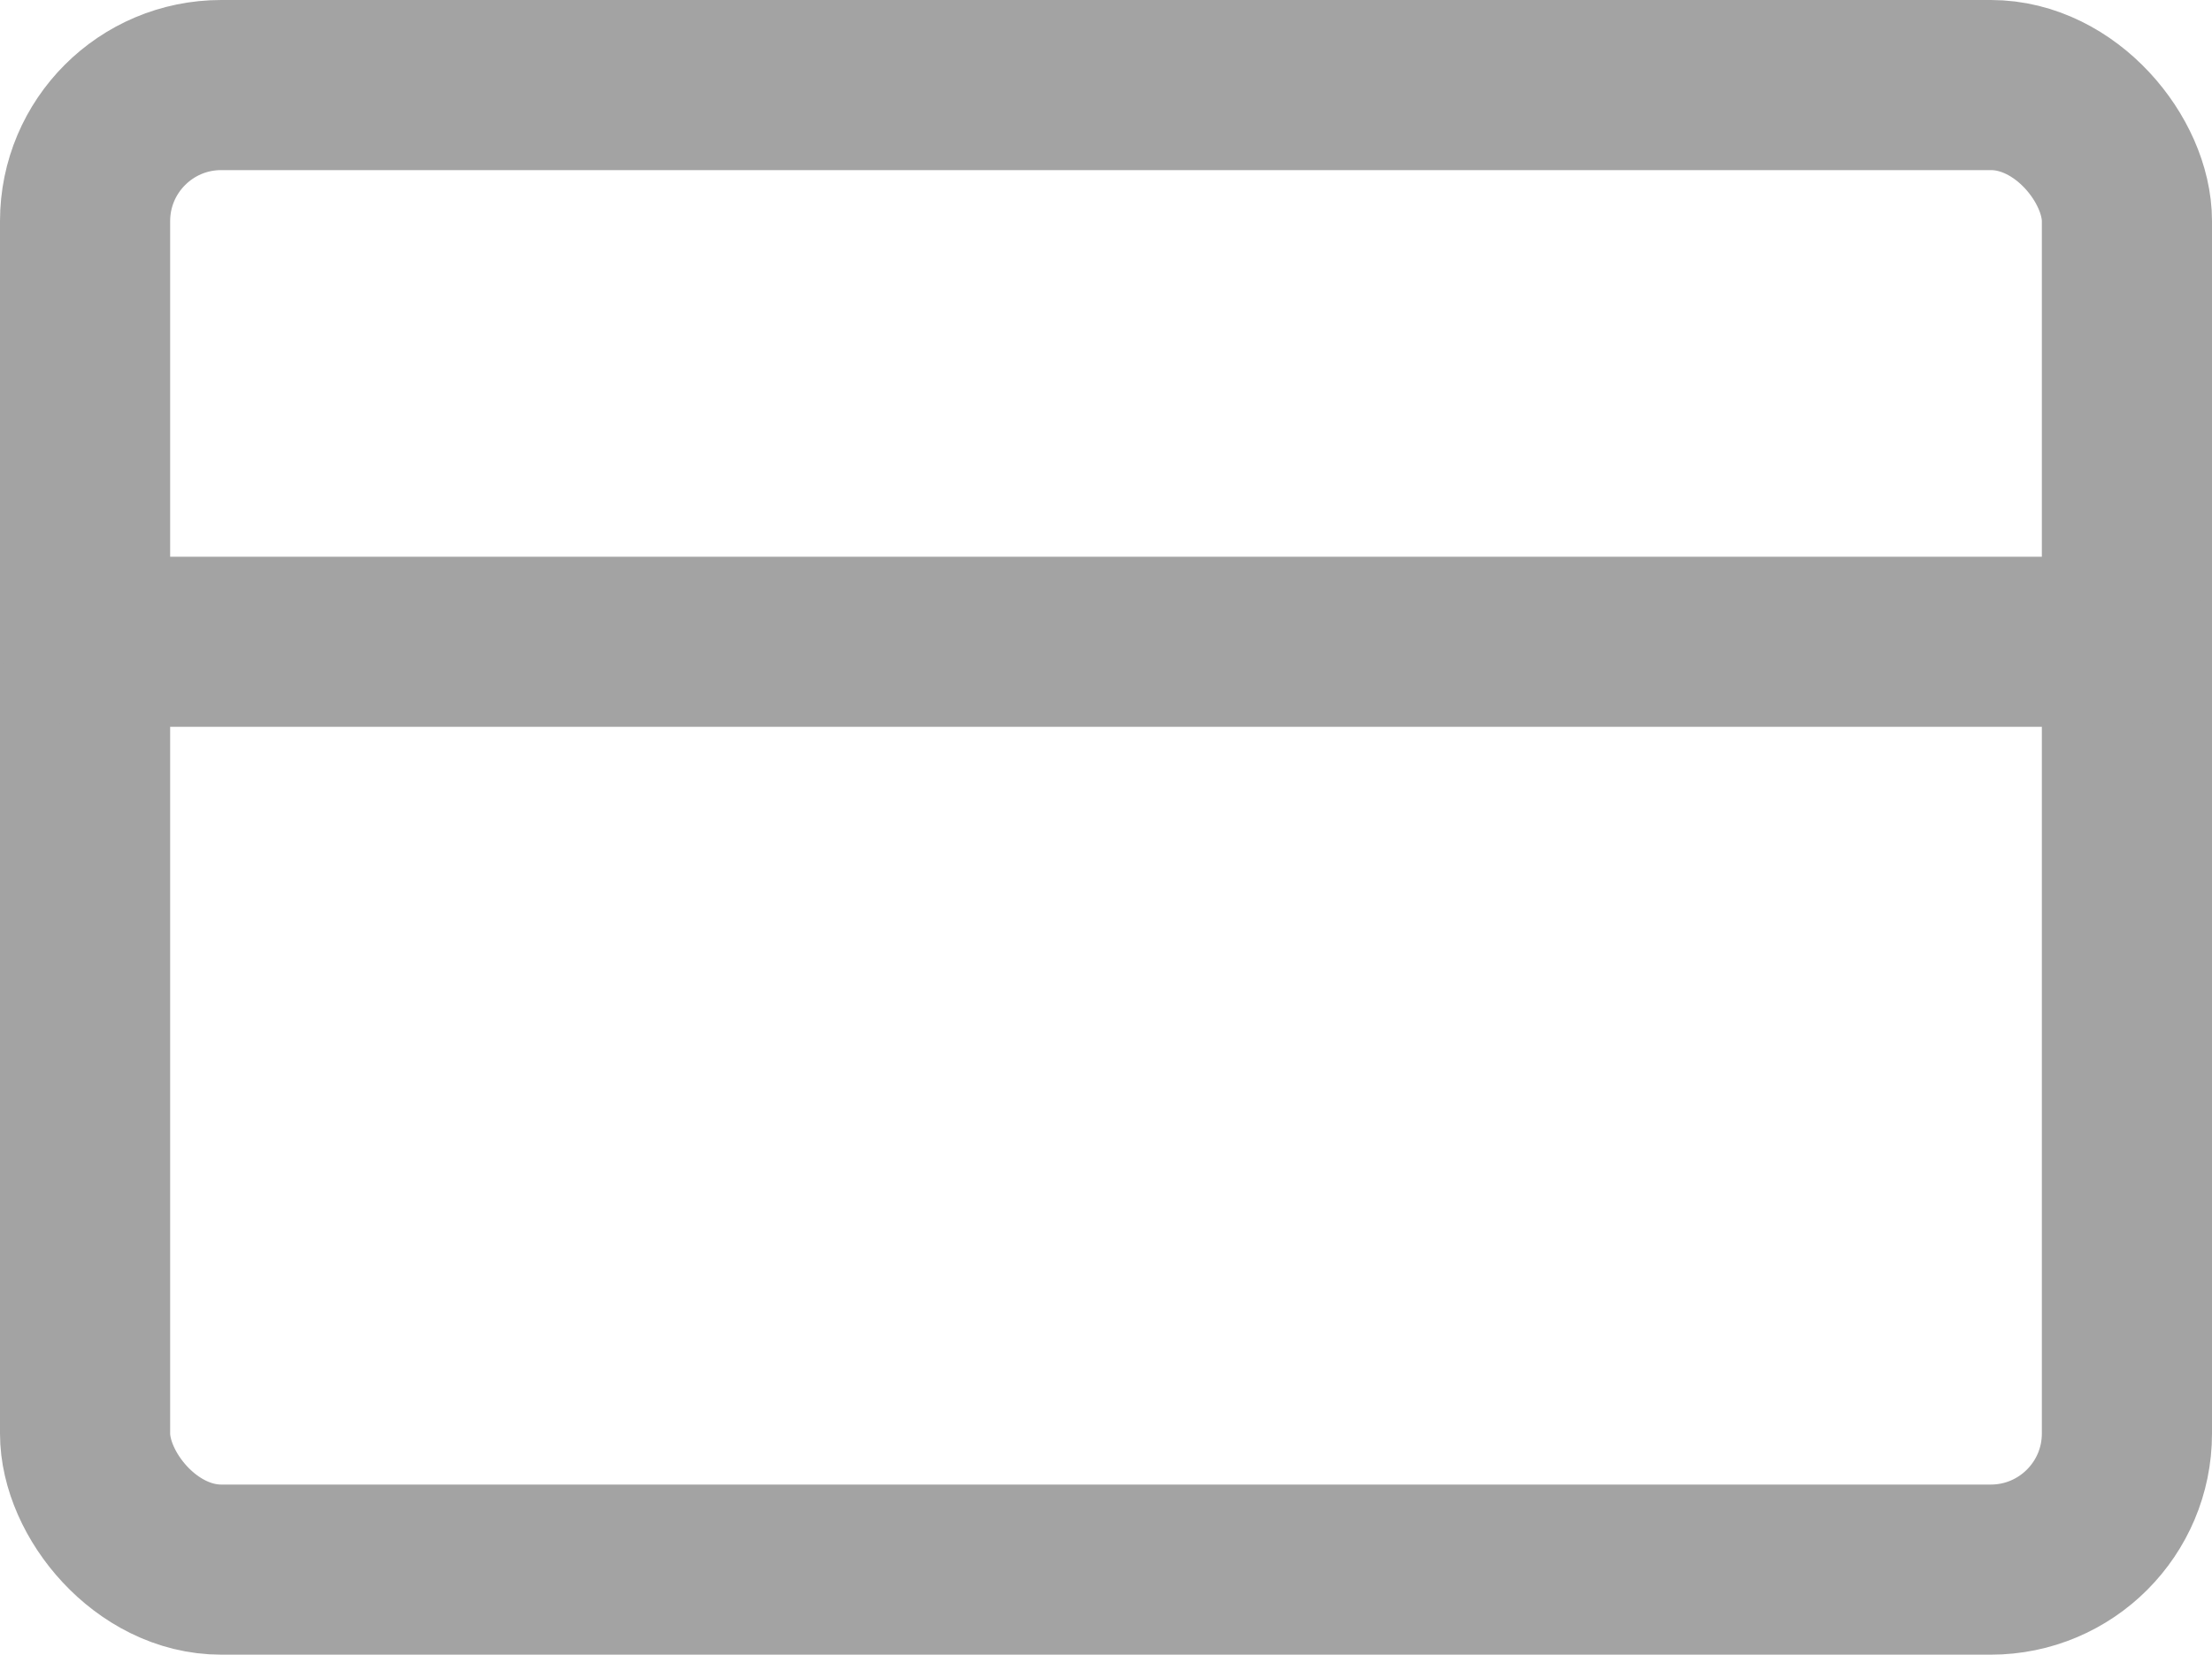 <svg xmlns="http://www.w3.org/2000/svg" width="32.5" height="24.318" viewBox="0 0 32.5 24.318"><defs><style>.a{fill:none;stroke:#a3a3a3;stroke-linecap:round;stroke-linejoin:round;stroke-width:2.5px;}</style></defs><g transform="translate(0.25 -2.75)"><rect class="a" width="30" height="21.818" rx="2" transform="translate(1 4)"/><line class="a" x2="30" transform="translate(1 12.182)"/></g></svg>